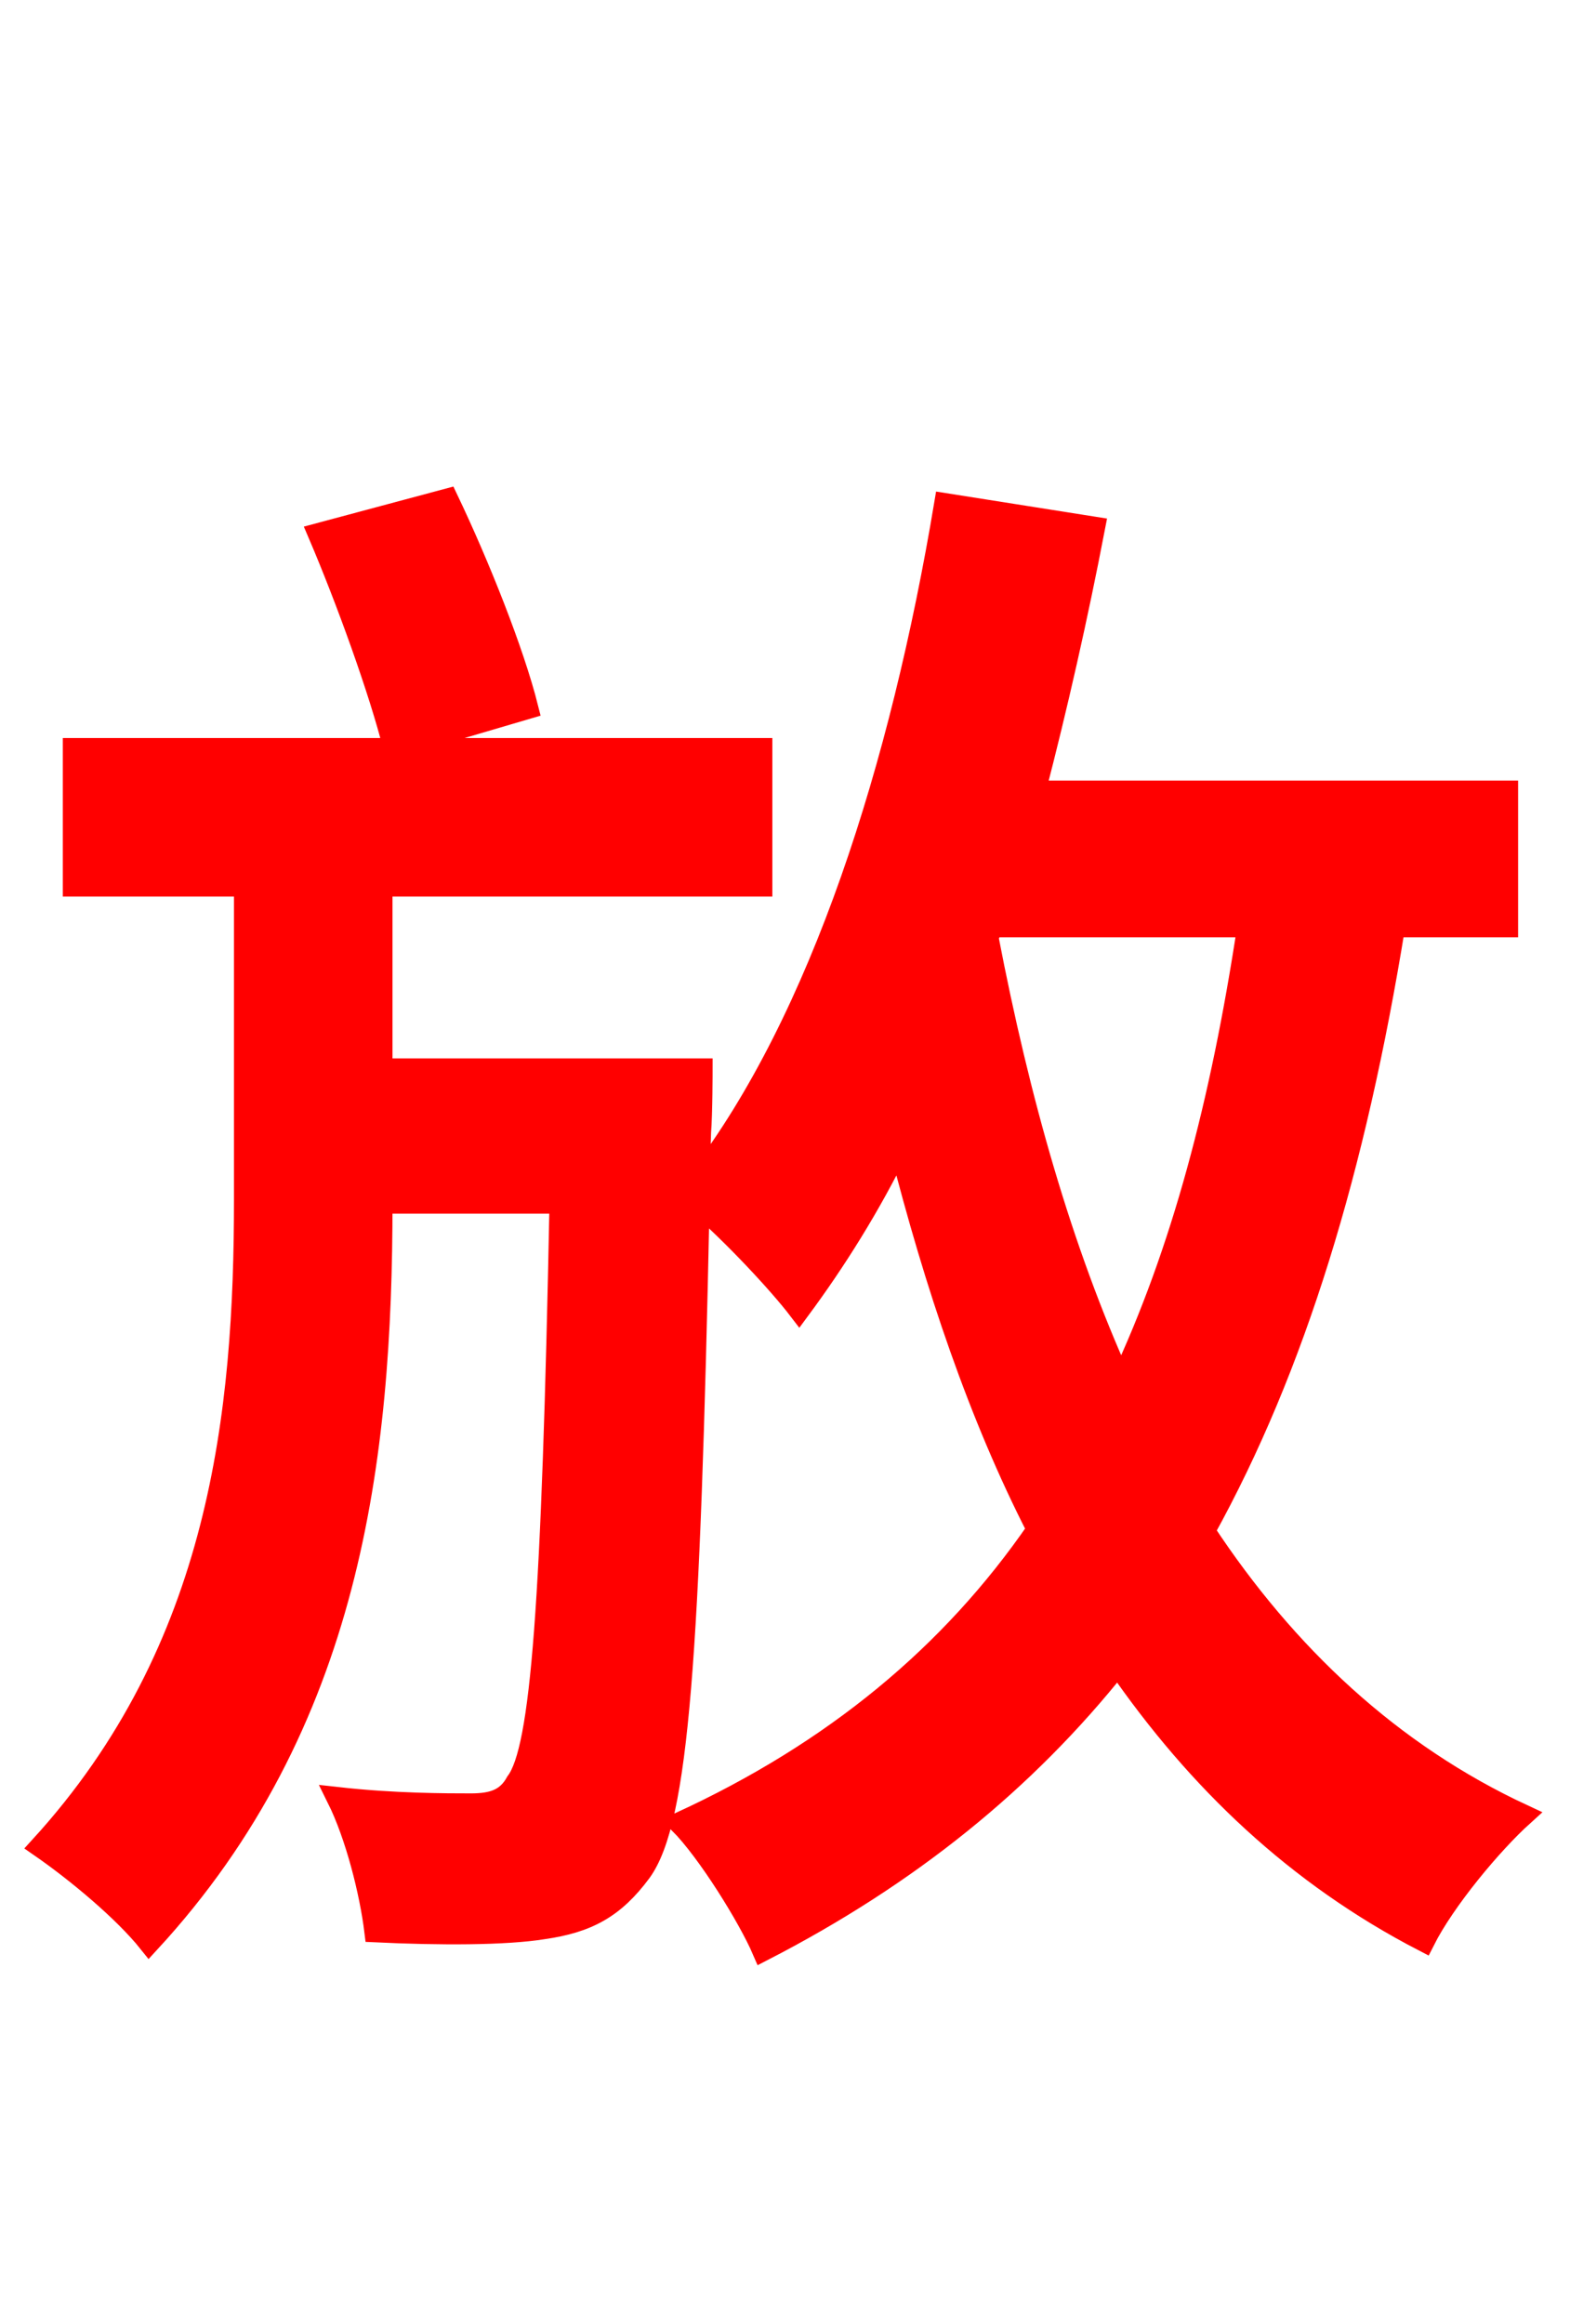 <svg xmlns="http://www.w3.org/2000/svg" xmlns:xlink="http://www.w3.org/1999/xlink" width="72" height="106.56"><path fill="red" stroke="red" d="M24.19 32.47C23.54 29.88 21.96 25.92 20.52 22.90L14.62 24.48C15.91 27.50 17.42 31.68 18.07 34.27ZM45.50 42.48L57.24 42.48C56.02 50.54 54.22 57.38 51.41 63.36C48.67 57.31 46.73 50.47 45.29 42.98ZM69.12 42.48L69.12 36.29L47.45 36.29C48.46 32.40 49.39 28.30 50.18 24.19L43.34 23.11C41.33 35.14 37.66 46.73 32.04 54.07L32.11 51.91C32.18 51.05 32.18 49.03 32.18 49.03L17.50 49.03L17.50 40.61L34.92 40.61L34.92 34.34L3.38 34.34L3.38 40.61L11.23 40.61L11.23 55.01C11.23 64.73 10.15 75.60 1.87 84.67C3.53 85.82 5.69 87.62 6.84 89.06C16.06 79.06 17.50 66.89 17.50 55.15L25.70 55.15C25.34 73.58 24.84 80.21 23.69 81.72C23.26 82.51 22.61 82.73 21.60 82.73C20.45 82.73 18.07 82.73 15.48 82.44C16.34 84.17 16.99 86.76 17.21 88.56C20.16 88.70 23.18 88.70 24.91 88.42C26.93 88.13 28.15 87.48 29.38 85.82C31.10 83.45 31.61 75.89 32.04 55.22C33.62 56.59 35.71 58.82 36.65 60.05C38.30 57.82 39.89 55.30 41.26 52.49C42.91 58.97 44.93 64.94 47.59 70.13C43.63 75.89 38.23 80.35 31.18 83.59C32.47 84.89 34.34 87.91 34.99 89.42C41.69 85.97 47.02 81.65 51.26 76.32C54.94 81.65 59.47 85.97 65.30 88.99C66.24 87.12 68.40 84.53 69.84 83.23C63.79 80.42 58.97 75.89 55.22 70.20C59.40 62.64 62.14 53.57 63.94 42.48Z"/></svg>
